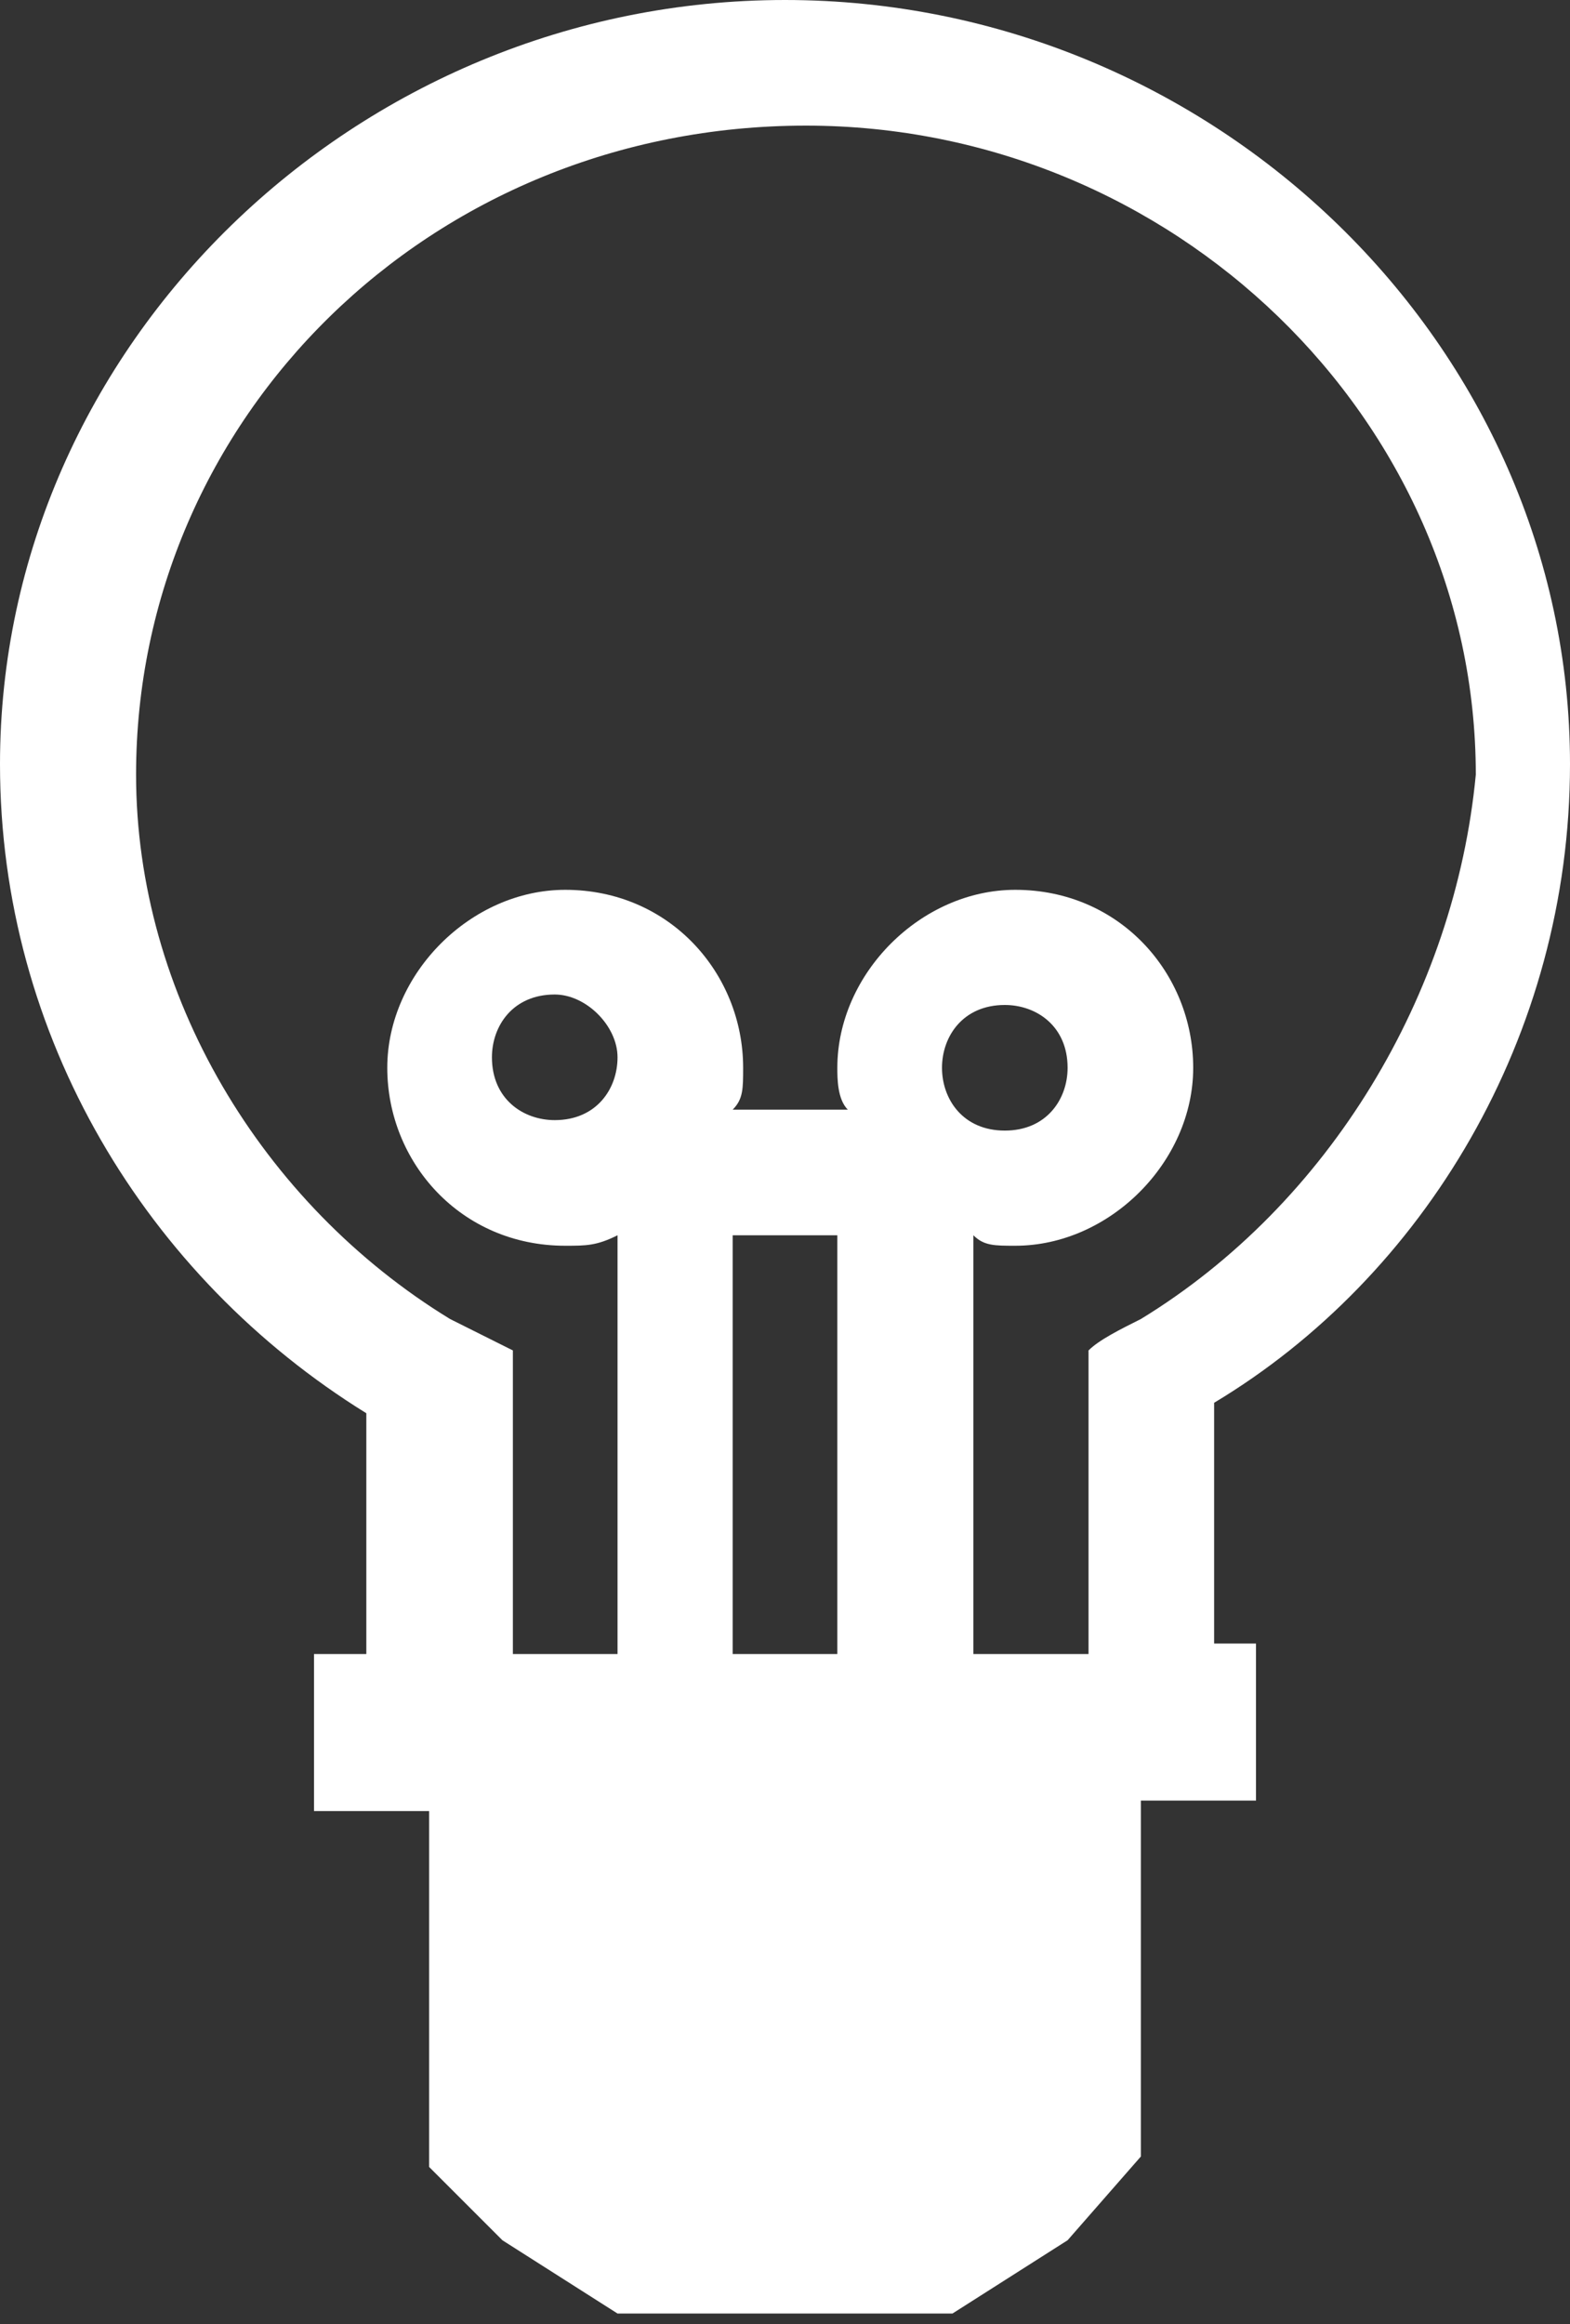 <?xml version="1.0" encoding="utf-8"?>
<!-- Generator: Adobe Illustrator 18.1.0, SVG Export Plug-In . SVG Version: 6.00 Build 0)  -->
<svg version="1.1" id="Layer_3" xmlns="http://www.w3.org/2000/svg" xmlns:xlink="http://www.w3.org/1999/xlink" x="0px" y="0px"
	 viewBox="388.5 294.9 15 22.2" enable-background="new 388.5 294.9 15 22.2" xml:space="preserve">
<rect x="388.5" y="294.9" width="15" height="22.2" fill="#333333" stroke="none"/>
<path fill="#FFFFFF" d="M403.5,302.2c0-4-3.4-7.3-7.5-7.3s-7.5,3.3-7.5,7.3c0,2.6,1.4,4.9,3.5,6.2v2.3h-0.5v1.5h1.1v3.4l0.7,0.7
	l1.1,0.7h3.2l1.1-0.7l0.7-0.8v-3.4h1.1v-1.5h-0.4v-2.3C402.1,307.1,403.5,304.8,403.5,302.2z M396.5,310.7h-1v-4h1V310.7z
	 M397.5,305.1c0-0.3,0.2-0.6,0.6-0.6c0.3,0,0.6,0.2,0.6,0.6c0,0.3-0.2,0.6-0.6,0.6S397.5,305.4,397.5,305.1z M399.4,307.5
	c-0.2,0.1-0.4,0.2-0.5,0.3v2.9h-1.1v-4c0.1,0.1,0.2,0.1,0.4,0.1c0.9,0,1.7-0.8,1.7-1.7c0-0.9-0.7-1.7-1.7-1.7
	c-0.9,0-1.7,0.8-1.7,1.7c0,0.1,0,0.3,0.1,0.4h-1.1c0.1-0.1,0.1-0.2,0.1-0.4c0-0.9-0.7-1.7-1.7-1.7c-0.9,0-1.7,0.8-1.7,1.7
	c0,0.9,0.7,1.7,1.7,1.7c0.2,0,0.3,0,0.5-0.1v4h-1v-2.9c-0.2-0.1-0.4-0.2-0.6-0.3c-1.8-1.1-3-3.1-3-5.2c0-3.4,2.8-6.2,6.4-6.2
	c3.5,0,6.4,2.8,6.4,6.2C402.4,304.4,401.2,306.4,399.4,307.5z M394.4,305c0,0.3-0.2,0.6-0.6,0.6c-0.3,0-0.6-0.2-0.6-0.6
	c0-0.3,0.2-0.6,0.6-0.6C394.1,304.4,394.4,304.7,394.4,305z"/>
</svg>
